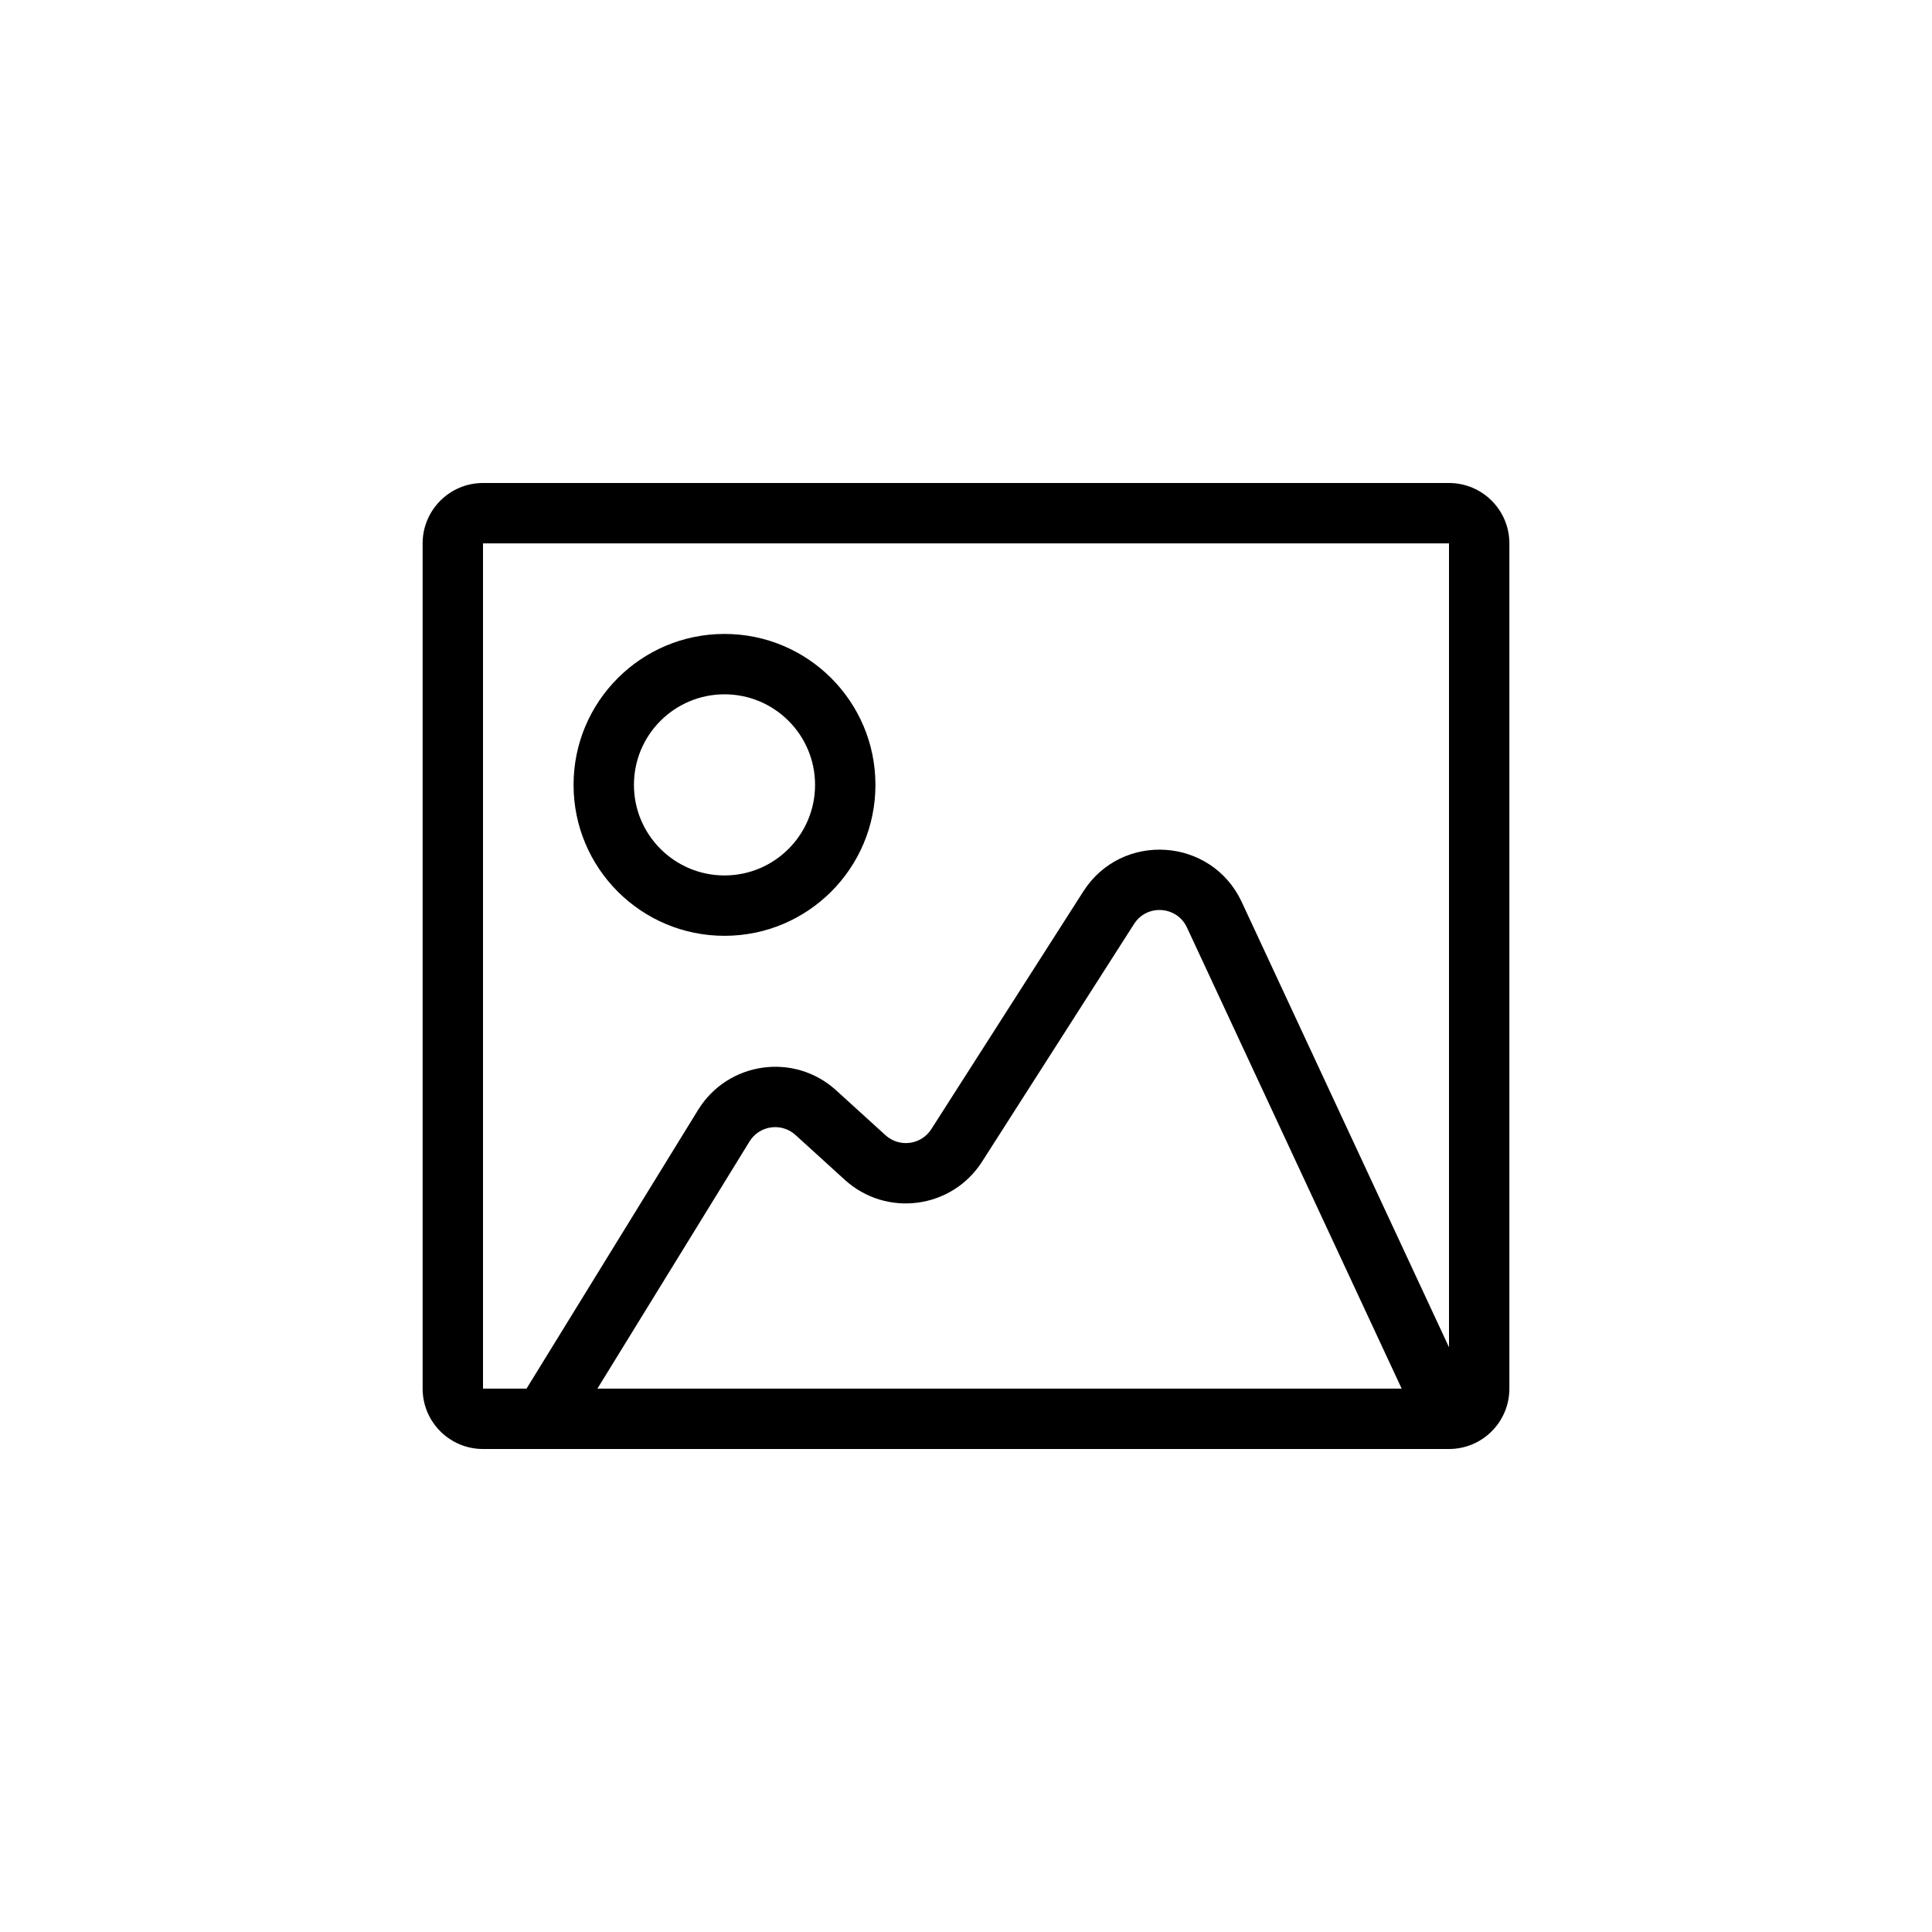 <svg viewBox="0 0 32 32" fill="none" xmlns="http://www.w3.org/2000/svg">
  <path fill-rule="evenodd" clip-rule="evenodd" d="M24 9H8v14h.721l2.842-4.617c.493-.8 1.592-.956 2.287-.323l.817.743c.229.208.591.161.758-.1l2.518-3.938c.637-.997 2.124-.898 2.624.175L24 22.315V9zm-.784 14H9.895l2.519-4.093c.164-.267.53-.319.762-.108l.817.743c.688.625 1.772.482 2.273-.301l2.518-3.938c.212-.332.708-.299.875.058L23.216 23zM8 24h16c.552 0 1-.448 1-1V9c0-.552-.448-1-1-1H8c-.552 0-1 .448-1 1v14c0 .552.448 1 1 1zm2.5-11c0-.828.672-1.5 1.5-1.5s1.5.672 1.5 1.5-.672 1.5-1.5 1.5-1.5-.672-1.5-1.5zm1.5-2.5c-1.381 0-2.5 1.119-2.5 2.5s1.119 2.5 2.5 2.5 2.5-1.119 2.5-2.5-1.119-2.5-2.5-2.5z" fill="currentColor"/>
</svg>
